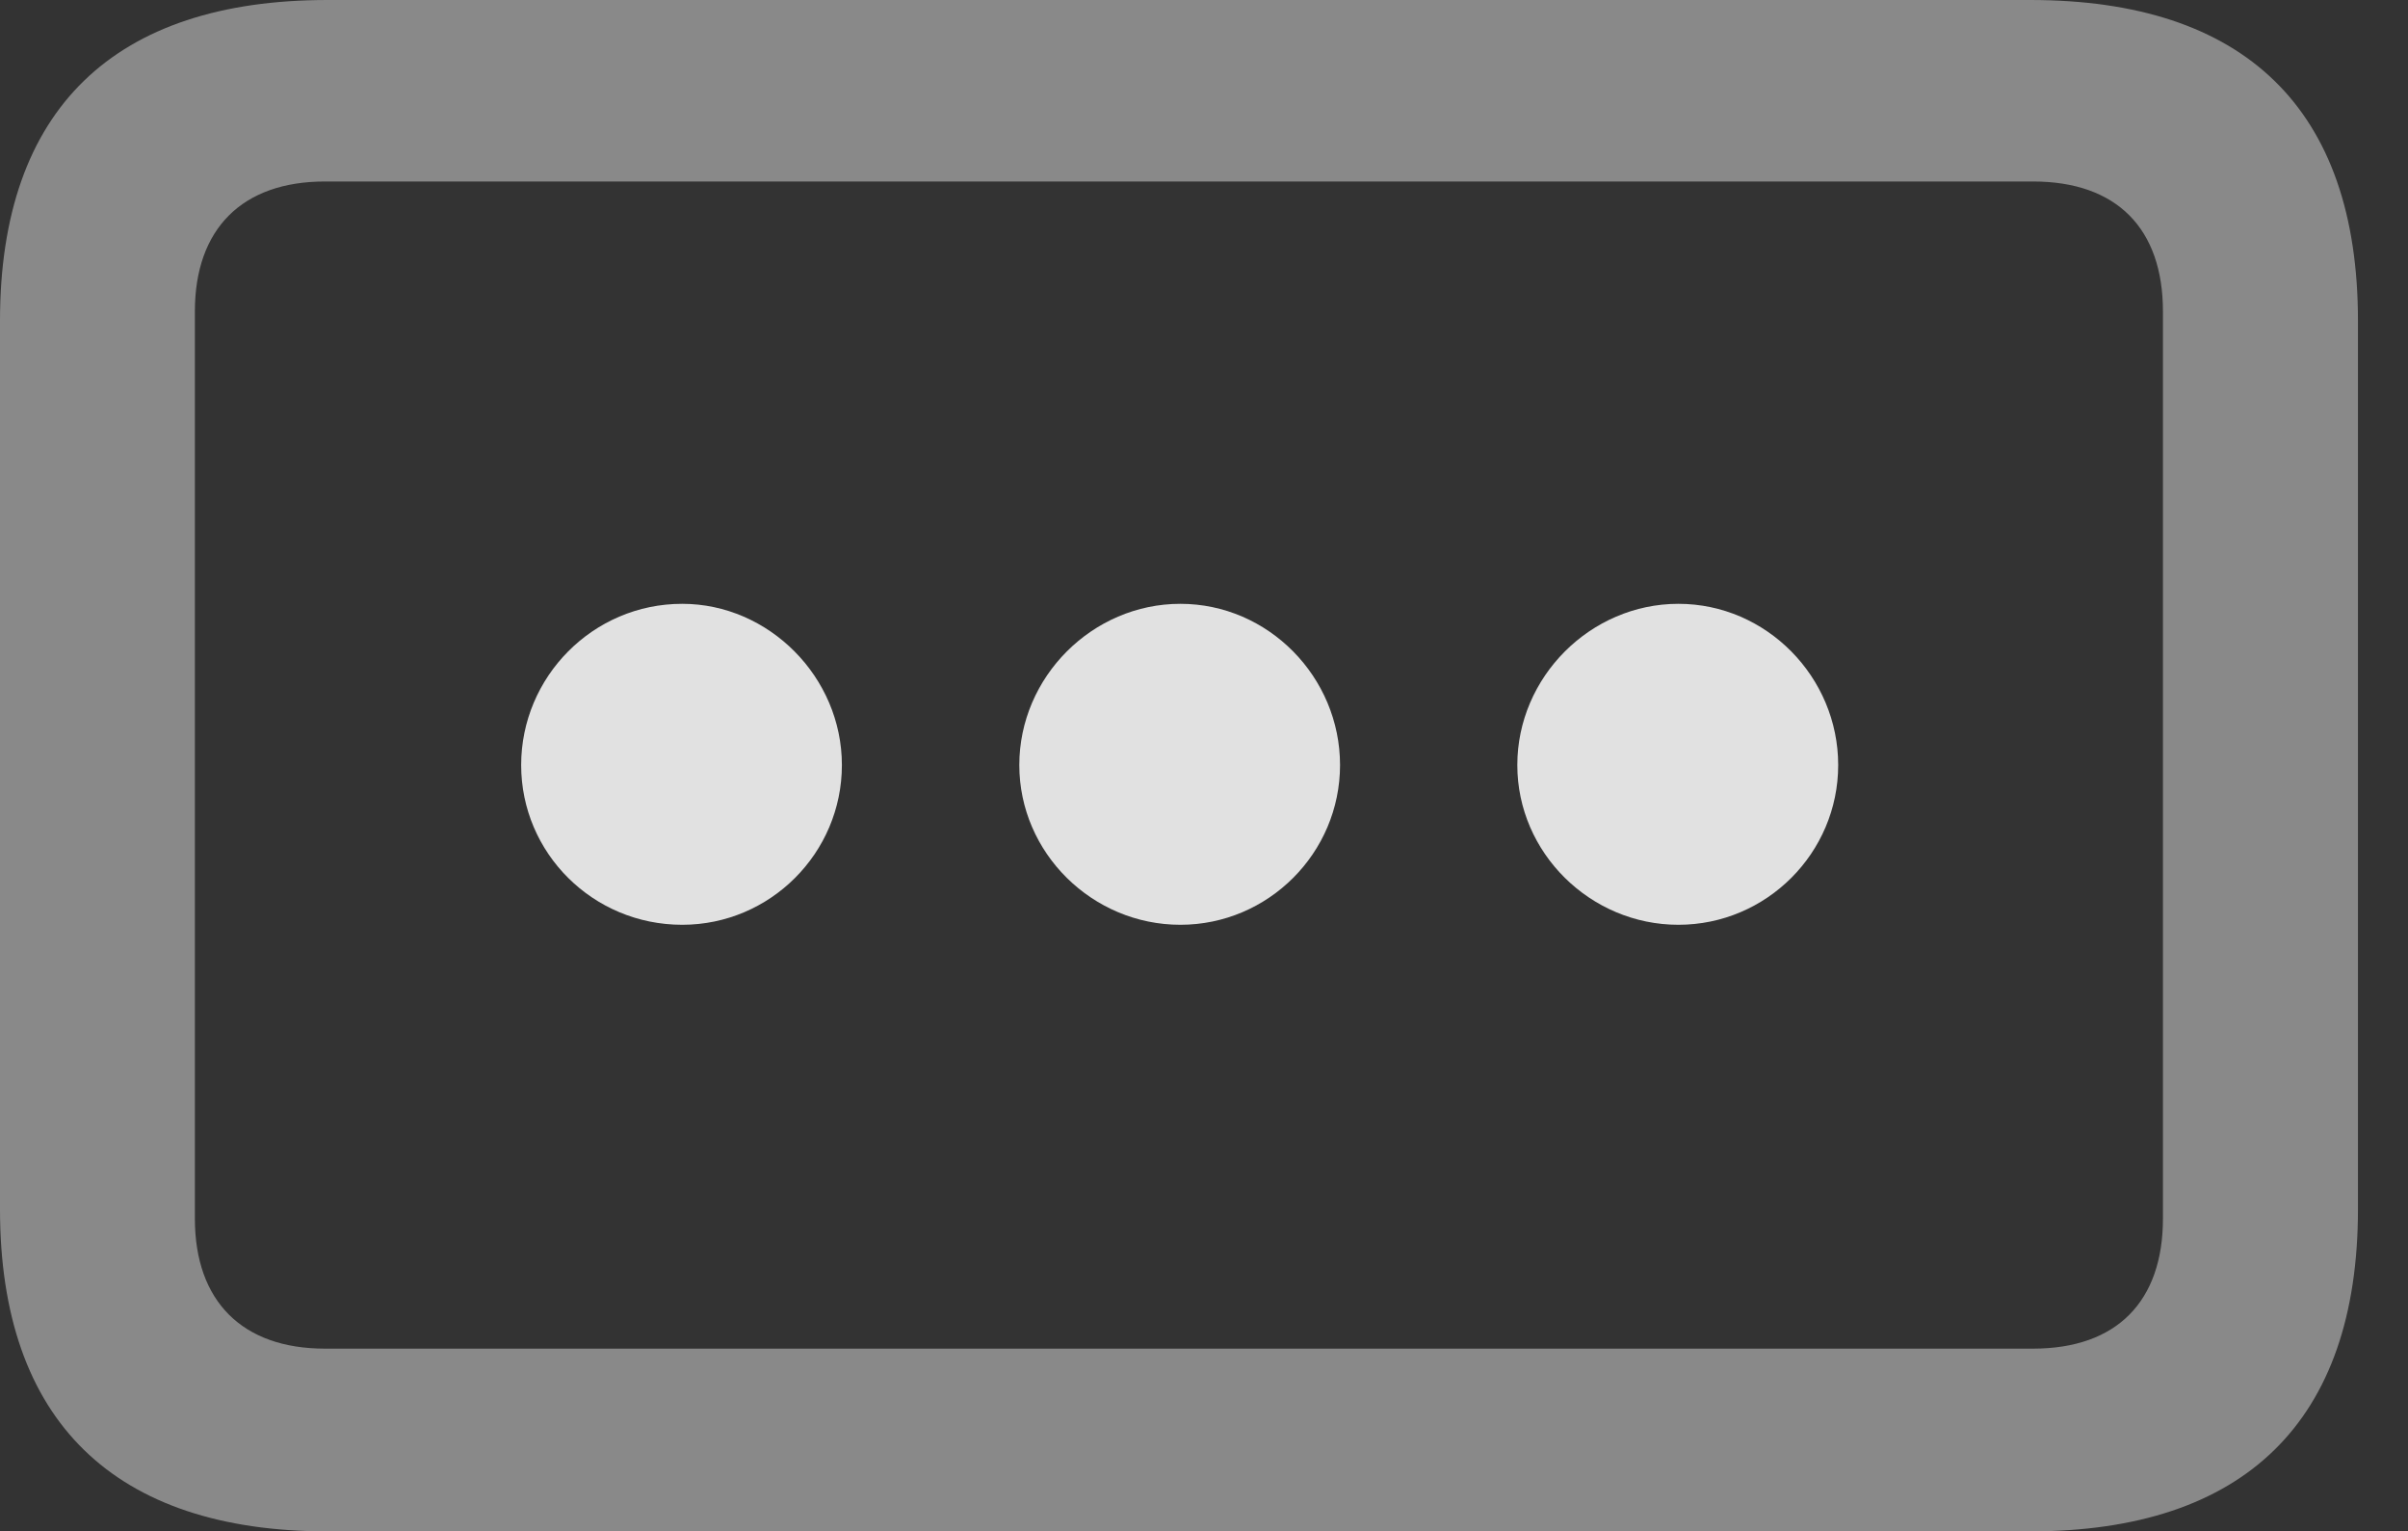 <?xml version="1.0" encoding="UTF-8"?>
<!--Generator: Apple Native CoreSVG 341-->
<!DOCTYPE svg
PUBLIC "-//W3C//DTD SVG 1.1//EN"
       "http://www.w3.org/Graphics/SVG/1.1/DTD/svg11.dtd">
<svg version="1.1" xmlns="http://www.w3.org/2000/svg" xmlns:xlink="http://www.w3.org/1999/xlink" viewBox="0 0 17.373 11.045">
 <rect x="0" y="0" width="17.373" height="11.045" fill="#333333" stroke="none"/>
 <g>
  <rect height="11.045" opacity="0" width="17.373" x="0" y="0"/>
  <path d="M0 8.721C0 10.254 0.83 11.045 2.363 11.045L14.648 11.045C16.191 11.045 17.012 10.254 17.012 8.721L17.012 2.314C17.012 0.781 16.191 0 14.648 0L2.363 0C0.83 0 0 0.781 0 2.314ZM1.406 8.789L1.406 2.246C1.406 1.65 1.748 1.309 2.344 1.309L14.668 1.309C15.273 1.309 15.605 1.65 15.605 2.246L15.605 8.789C15.605 9.385 15.273 9.727 14.668 9.727L2.344 9.727C1.748 9.727 1.406 9.385 1.406 8.789Z" fill="white" fill-opacity="0.425"/>
  <path d="M12.109 6.67C12.744 6.67 13.262 6.152 13.262 5.518C13.262 4.883 12.744 4.355 12.109 4.355C11.475 4.355 10.947 4.883 10.947 5.518C10.947 6.152 11.475 6.67 12.109 6.67Z" fill="white" fill-opacity="0.85"/>
  <path d="M8.516 6.67C9.15 6.67 9.668 6.152 9.668 5.518C9.668 4.883 9.15 4.355 8.516 4.355C7.881 4.355 7.354 4.883 7.354 5.518C7.354 6.152 7.881 6.67 8.516 6.67Z" fill="white" fill-opacity="0.85"/>
  <path d="M4.922 6.67C5.557 6.67 6.074 6.152 6.074 5.518C6.074 4.883 5.547 4.355 4.922 4.355C4.277 4.355 3.76 4.883 3.76 5.518C3.76 6.152 4.277 6.67 4.922 6.67Z" fill="white" fill-opacity="0.85"/>
 </g>
</svg>
